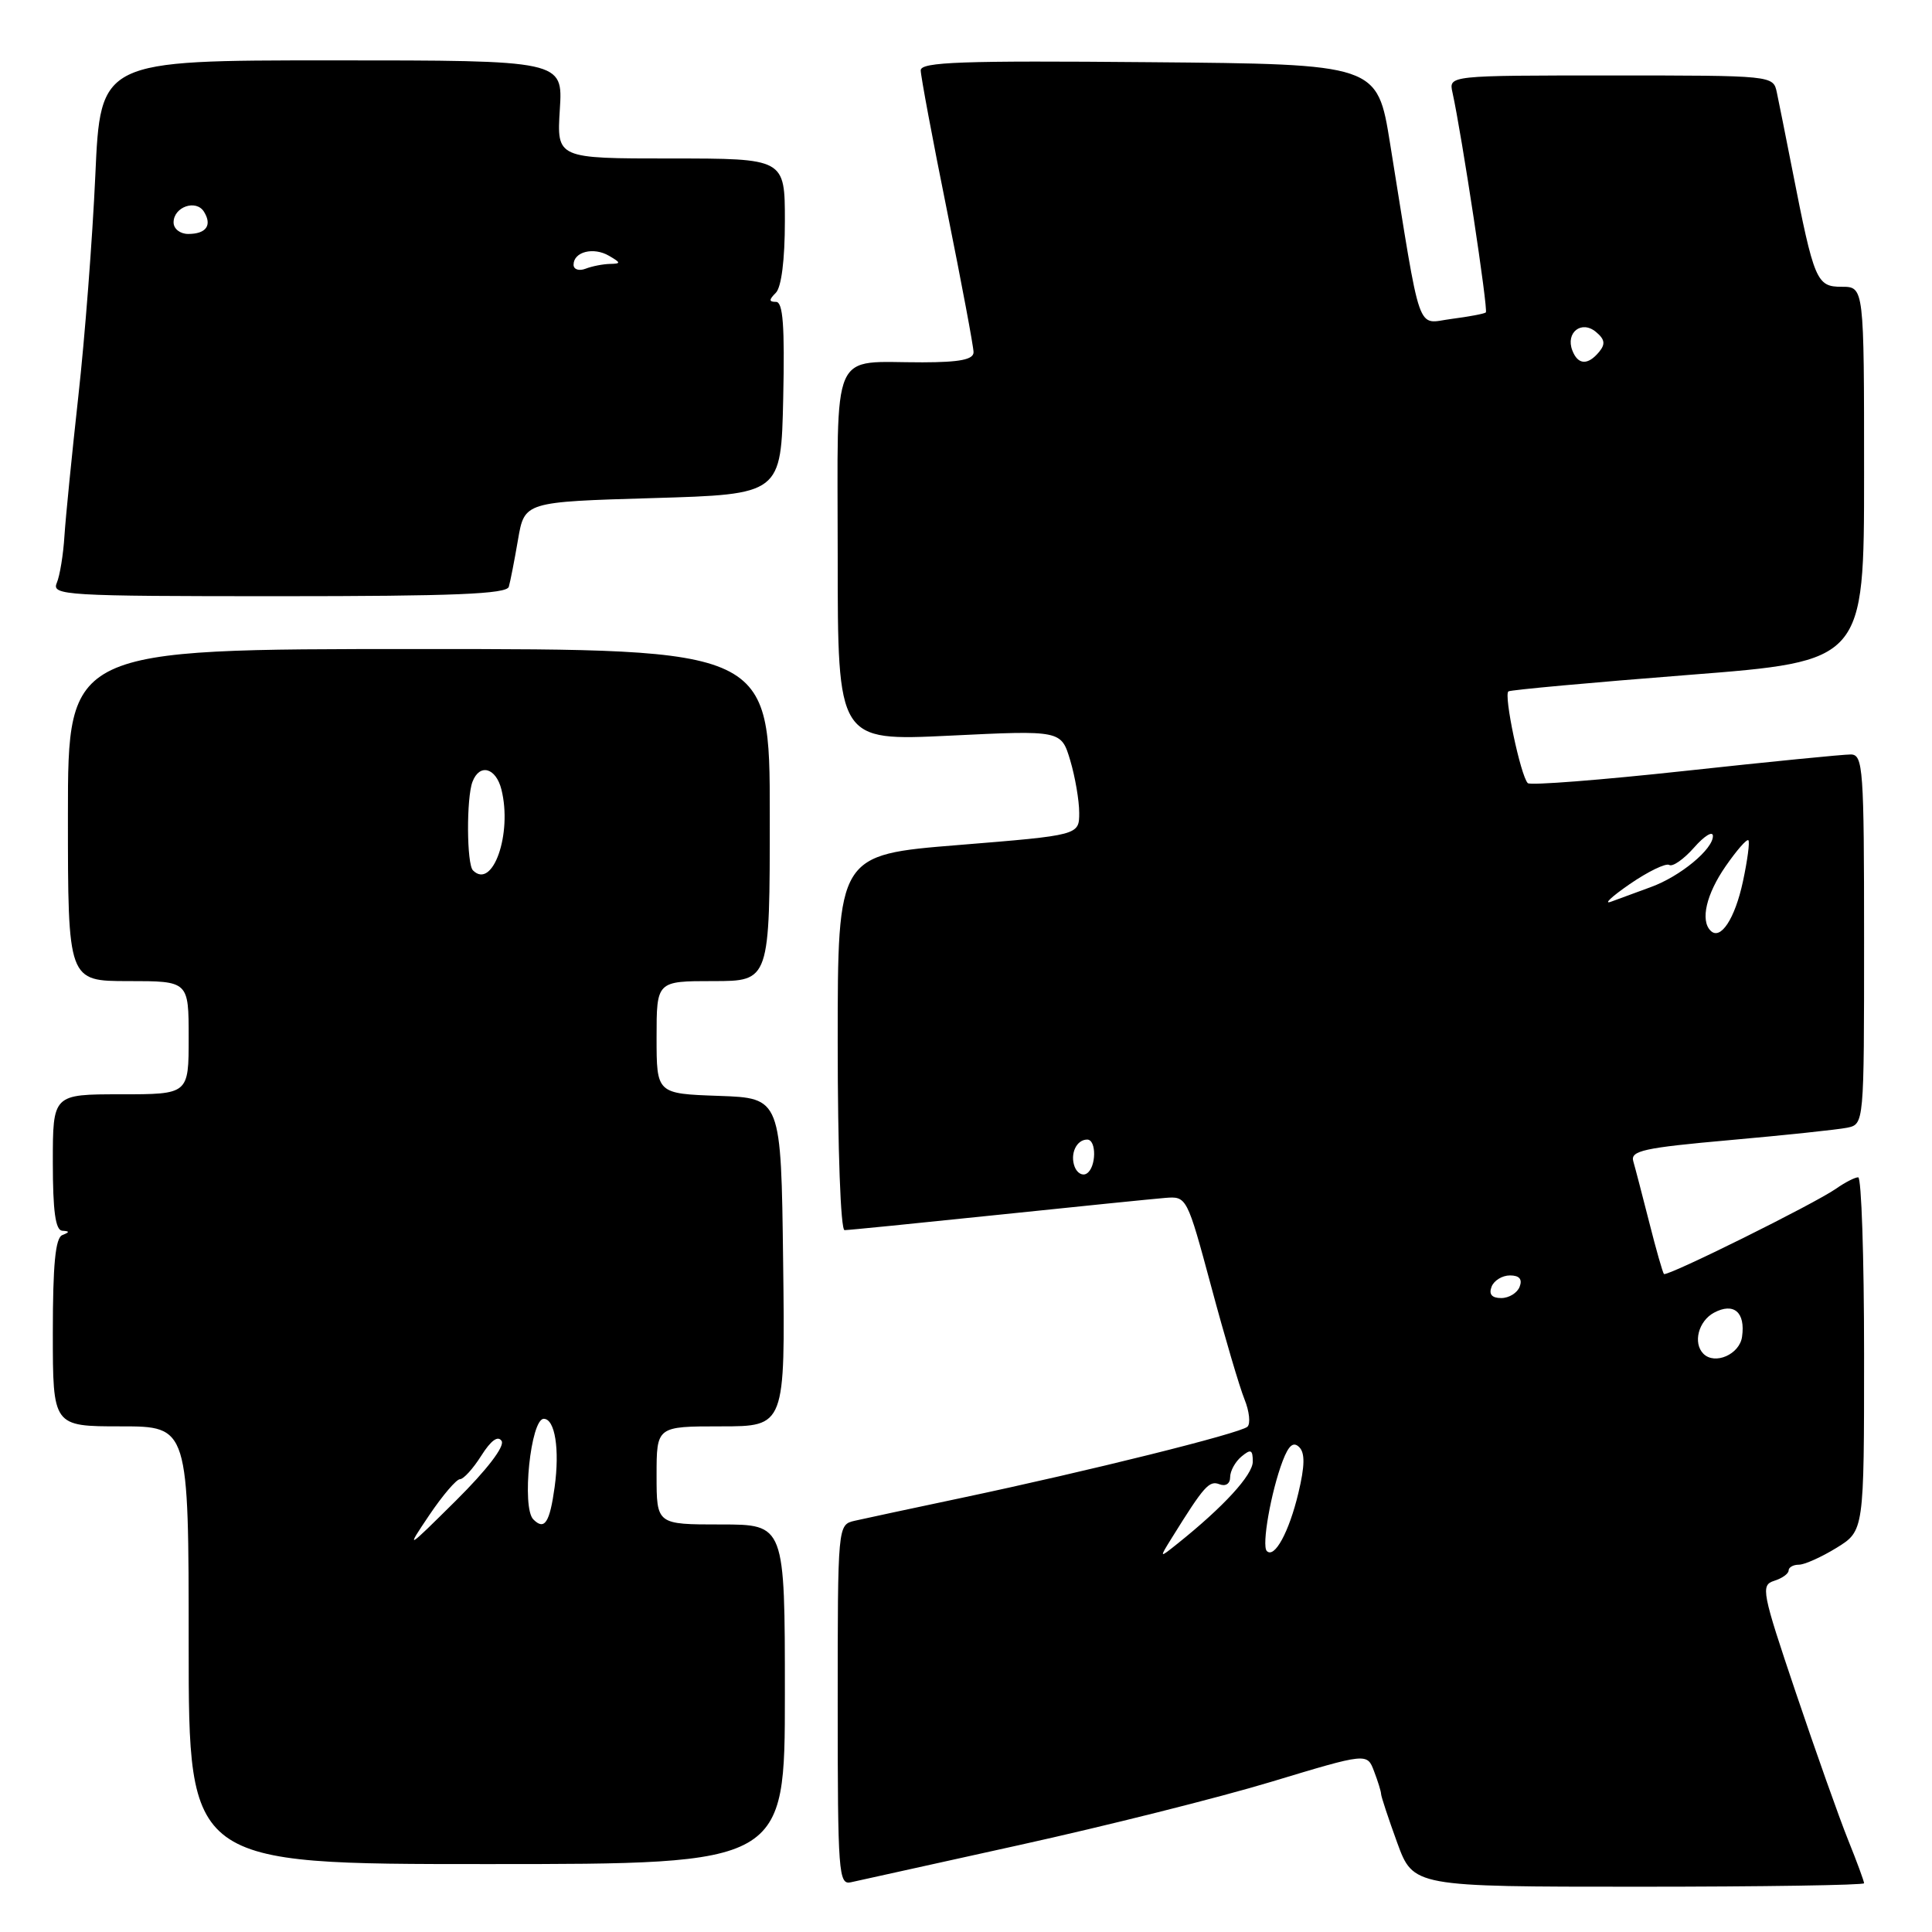 <?xml version="1.0" encoding="UTF-8" standalone="no"?>
<!DOCTYPE svg PUBLIC "-//W3C//DTD SVG 1.1//EN" "http://www.w3.org/Graphics/SVG/1.1/DTD/svg11.dtd" >
<svg xmlns="http://www.w3.org/2000/svg" xmlns:xlink="http://www.w3.org/1999/xlink" version="1.1" viewBox="0 0 256 256">
 <g >
 <path fill="currentColor"
d=" M 135.11 244.47 C 146.45 241.97 161.45 238.21 168.44 236.10 C 181.15 232.26 181.15 232.26 182.07 234.70 C 182.58 236.03 183.00 237.39 183.00 237.71 C 183.00 238.03 183.96 240.93 185.13 244.15 C 187.27 250.00 187.27 250.00 217.13 250.00 C 233.56 250.00 247.00 249.79 247.00 249.54 C 247.00 249.28 246.05 246.69 244.88 243.79 C 243.71 240.88 240.60 232.11 237.96 224.29 C 233.45 210.91 233.28 210.05 235.08 209.47 C 236.14 209.14 237.00 208.52 237.00 208.10 C 237.00 207.68 237.61 207.33 238.36 207.33 C 239.11 207.33 241.36 206.32 243.36 205.09 C 247.00 202.84 247.00 202.84 247.00 179.42 C 247.00 166.54 246.65 156.00 246.22 156.00 C 245.79 156.00 244.48 156.67 243.31 157.49 C 240.45 159.50 220.87 169.21 220.48 168.81 C 220.32 168.64 219.44 165.57 218.54 162.00 C 217.63 158.43 216.68 154.77 216.42 153.88 C 216.01 152.48 217.77 152.09 229.22 151.07 C 236.53 150.42 243.51 149.68 244.75 149.43 C 247.00 148.96 247.00 148.96 247.00 124.48 C 247.00 101.84 246.87 100.00 245.25 99.97 C 244.29 99.96 234.39 100.94 223.26 102.15 C 212.12 103.36 202.76 104.09 202.44 103.77 C 201.49 102.82 199.21 91.99 199.88 91.61 C 200.22 91.41 210.96 90.43 223.75 89.43 C 247.00 87.62 247.00 87.62 247.00 62.81 C 247.00 38.00 247.00 38.00 244.04 38.00 C 240.70 38.00 240.38 37.24 237.49 22.50 C 236.63 18.10 235.70 13.49 235.44 12.25 C 234.96 10.00 234.95 10.00 213.46 10.00 C 191.96 10.00 191.96 10.00 192.46 12.25 C 193.69 17.82 197.22 41.11 196.88 41.40 C 196.67 41.58 194.62 41.96 192.32 42.26 C 187.61 42.86 188.40 45.10 184.19 19.00 C 182.50 8.50 182.50 8.50 152.25 8.24 C 127.44 8.02 122.00 8.21 122.00 9.32 C 122.00 10.06 123.57 18.46 125.50 28.00 C 127.42 37.54 129.00 45.94 129.00 46.67 C 129.00 47.64 127.19 48.00 122.25 48.01 C 109.89 48.04 111.00 45.50 111.00 73.71 C 111.00 98.19 111.00 98.19 125.81 97.48 C 140.61 96.76 140.61 96.76 141.81 100.75 C 142.46 102.94 143.00 106.07 143.00 107.70 C 143.00 110.67 143.00 110.67 127.00 111.97 C 111.00 113.26 111.00 113.26 111.00 138.13 C 111.00 152.32 111.39 163.00 111.91 163.00 C 112.40 163.00 121.52 162.09 132.16 160.98 C 142.80 159.87 152.80 158.86 154.38 158.73 C 157.25 158.50 157.28 158.55 160.50 170.50 C 162.27 177.10 164.25 183.81 164.90 185.41 C 165.55 187.01 165.72 188.65 165.29 189.05 C 164.35 189.92 144.20 194.93 127.50 198.46 C 120.90 199.85 114.49 201.23 113.25 201.51 C 111.00 202.04 111.00 202.04 111.00 225.93 C 111.00 248.16 111.12 249.79 112.75 249.41 C 113.71 249.19 123.78 246.97 135.11 244.47 Z  M 104.00 224.50 C 104.00 202.00 104.00 202.00 95.50 202.00 C 87.00 202.00 87.00 202.00 87.00 195.50 C 87.00 189.00 87.00 189.00 95.52 189.00 C 104.04 189.00 104.04 189.00 103.77 167.25 C 103.50 145.50 103.50 145.50 95.25 145.21 C 87.00 144.92 87.00 144.92 87.00 137.46 C 87.00 130.00 87.00 130.00 94.50 130.00 C 102.00 130.00 102.00 130.00 102.00 108.00 C 102.00 86.00 102.00 86.00 55.50 86.00 C 9.00 86.00 9.00 86.00 9.00 108.00 C 9.00 130.00 9.00 130.00 17.00 130.00 C 25.00 130.00 25.00 130.00 25.00 137.50 C 25.00 145.00 25.00 145.00 16.00 145.00 C 7.00 145.00 7.00 145.00 7.00 154.00 C 7.00 160.49 7.35 163.02 8.25 163.08 C 9.25 163.14 9.25 163.26 8.25 163.66 C 7.34 164.03 7.00 167.59 7.00 176.58 C 7.00 189.00 7.00 189.00 16.00 189.00 C 25.00 189.00 25.00 189.00 25.00 218.00 C 25.00 247.00 25.00 247.00 64.50 247.00 C 104.00 247.00 104.00 247.00 104.00 224.50 Z  M 67.42 77.75 C 67.62 77.06 68.17 74.25 68.64 71.50 C 69.50 66.50 69.50 66.50 86.50 66.00 C 103.50 65.50 103.50 65.50 103.78 52.75 C 103.99 43.18 103.75 40.00 102.83 40.00 C 101.87 40.00 101.87 39.73 102.80 38.80 C 103.54 38.06 104.00 34.42 104.00 29.30 C 104.00 21.00 104.00 21.00 88.88 21.00 C 73.77 21.00 73.77 21.00 74.18 14.50 C 74.59 8.00 74.59 8.00 43.95 8.00 C 13.31 8.00 13.31 8.00 12.63 23.25 C 12.25 31.64 11.24 44.80 10.38 52.50 C 9.53 60.20 8.70 68.53 8.54 71.00 C 8.39 73.47 7.93 76.29 7.52 77.25 C 6.83 78.89 8.61 79.00 36.92 79.00 C 60.18 79.00 67.15 78.71 67.42 77.75 Z  M 155.29 203.75 C 159.56 196.88 160.22 196.15 161.58 196.67 C 162.41 196.99 163.00 196.60 163.00 195.73 C 163.00 194.91 163.68 193.68 164.50 193.00 C 165.74 191.97 166.00 192.08 166.00 193.67 C 166.00 195.44 162.12 199.67 156.04 204.53 C 153.58 206.50 153.58 206.50 155.29 203.75 Z  M 167.86 205.52 C 167.15 204.82 168.42 197.64 169.96 193.59 C 170.76 191.50 171.38 190.98 172.16 191.76 C 172.93 192.53 172.90 194.25 172.04 197.84 C 170.80 203.02 168.88 206.54 167.86 205.52 Z  M 225.71 179.38 C 224.30 177.96 225.05 175.05 227.11 173.94 C 229.73 172.54 231.30 173.87 230.83 177.13 C 230.51 179.46 227.23 180.90 225.71 179.38 Z  M 197.64 170.50 C 197.95 169.68 199.05 169.00 200.08 169.00 C 201.32 169.00 201.75 169.50 201.36 170.50 C 201.05 171.32 199.95 172.00 198.92 172.00 C 197.68 172.00 197.25 171.50 197.64 170.50 Z  M 142.40 154.61 C 141.75 152.91 142.63 151.00 144.06 151.00 C 145.32 151.00 145.27 154.72 143.99 155.50 C 143.44 155.85 142.72 155.44 142.40 154.61 Z  M 226.66 123.32 C 225.28 121.95 226.10 118.47 228.65 114.79 C 230.11 112.68 231.46 111.13 231.67 111.34 C 231.87 111.54 231.55 113.99 230.95 116.79 C 229.89 121.74 227.98 124.65 226.66 123.32 Z  M 215.93 117.16 C 218.37 115.48 220.73 114.34 221.18 114.61 C 221.63 114.89 223.11 113.85 224.47 112.31 C 225.83 110.76 226.95 110.07 226.97 110.76 C 227.01 112.51 222.64 116.13 218.75 117.54 C 216.96 118.20 214.60 119.06 213.50 119.47 C 212.40 119.88 213.50 118.84 215.93 117.16 Z  M 208.34 46.43 C 207.43 44.06 209.56 42.39 211.47 43.98 C 212.65 44.96 212.75 45.59 211.89 46.63 C 210.39 48.44 209.08 48.36 208.34 46.43 Z  M 56.89 200.75 C 58.65 198.14 60.48 196.00 60.95 196.00 C 61.42 196.00 62.69 194.60 63.77 192.89 C 65.06 190.85 65.99 190.18 66.47 190.94 C 66.90 191.65 64.52 194.76 60.44 198.81 C 53.77 205.42 53.73 205.45 56.89 200.75 Z  M 70.67 201.33 C 69.10 199.77 70.32 188.00 72.05 188.00 C 73.54 188.00 74.18 192.05 73.49 197.06 C 72.84 201.77 72.15 202.82 70.67 201.33 Z  M 62.67 115.33 C 61.83 114.50 61.79 105.71 62.61 103.58 C 63.55 101.13 65.71 101.71 66.44 104.61 C 67.91 110.47 65.28 117.95 62.67 115.33 Z  M 76.00 35.08 C 76.00 33.36 78.64 32.69 80.69 33.89 C 82.29 34.82 82.30 34.94 80.83 34.97 C 79.91 34.99 78.45 35.27 77.58 35.61 C 76.71 35.94 76.00 35.70 76.00 35.08 Z  M 23.00 29.47 C 23.00 27.41 25.99 26.37 27.03 28.06 C 28.14 29.85 27.32 31.00 24.94 31.00 C 23.86 31.00 23.00 30.32 23.00 29.47 Z "/>
</g>
</svg>